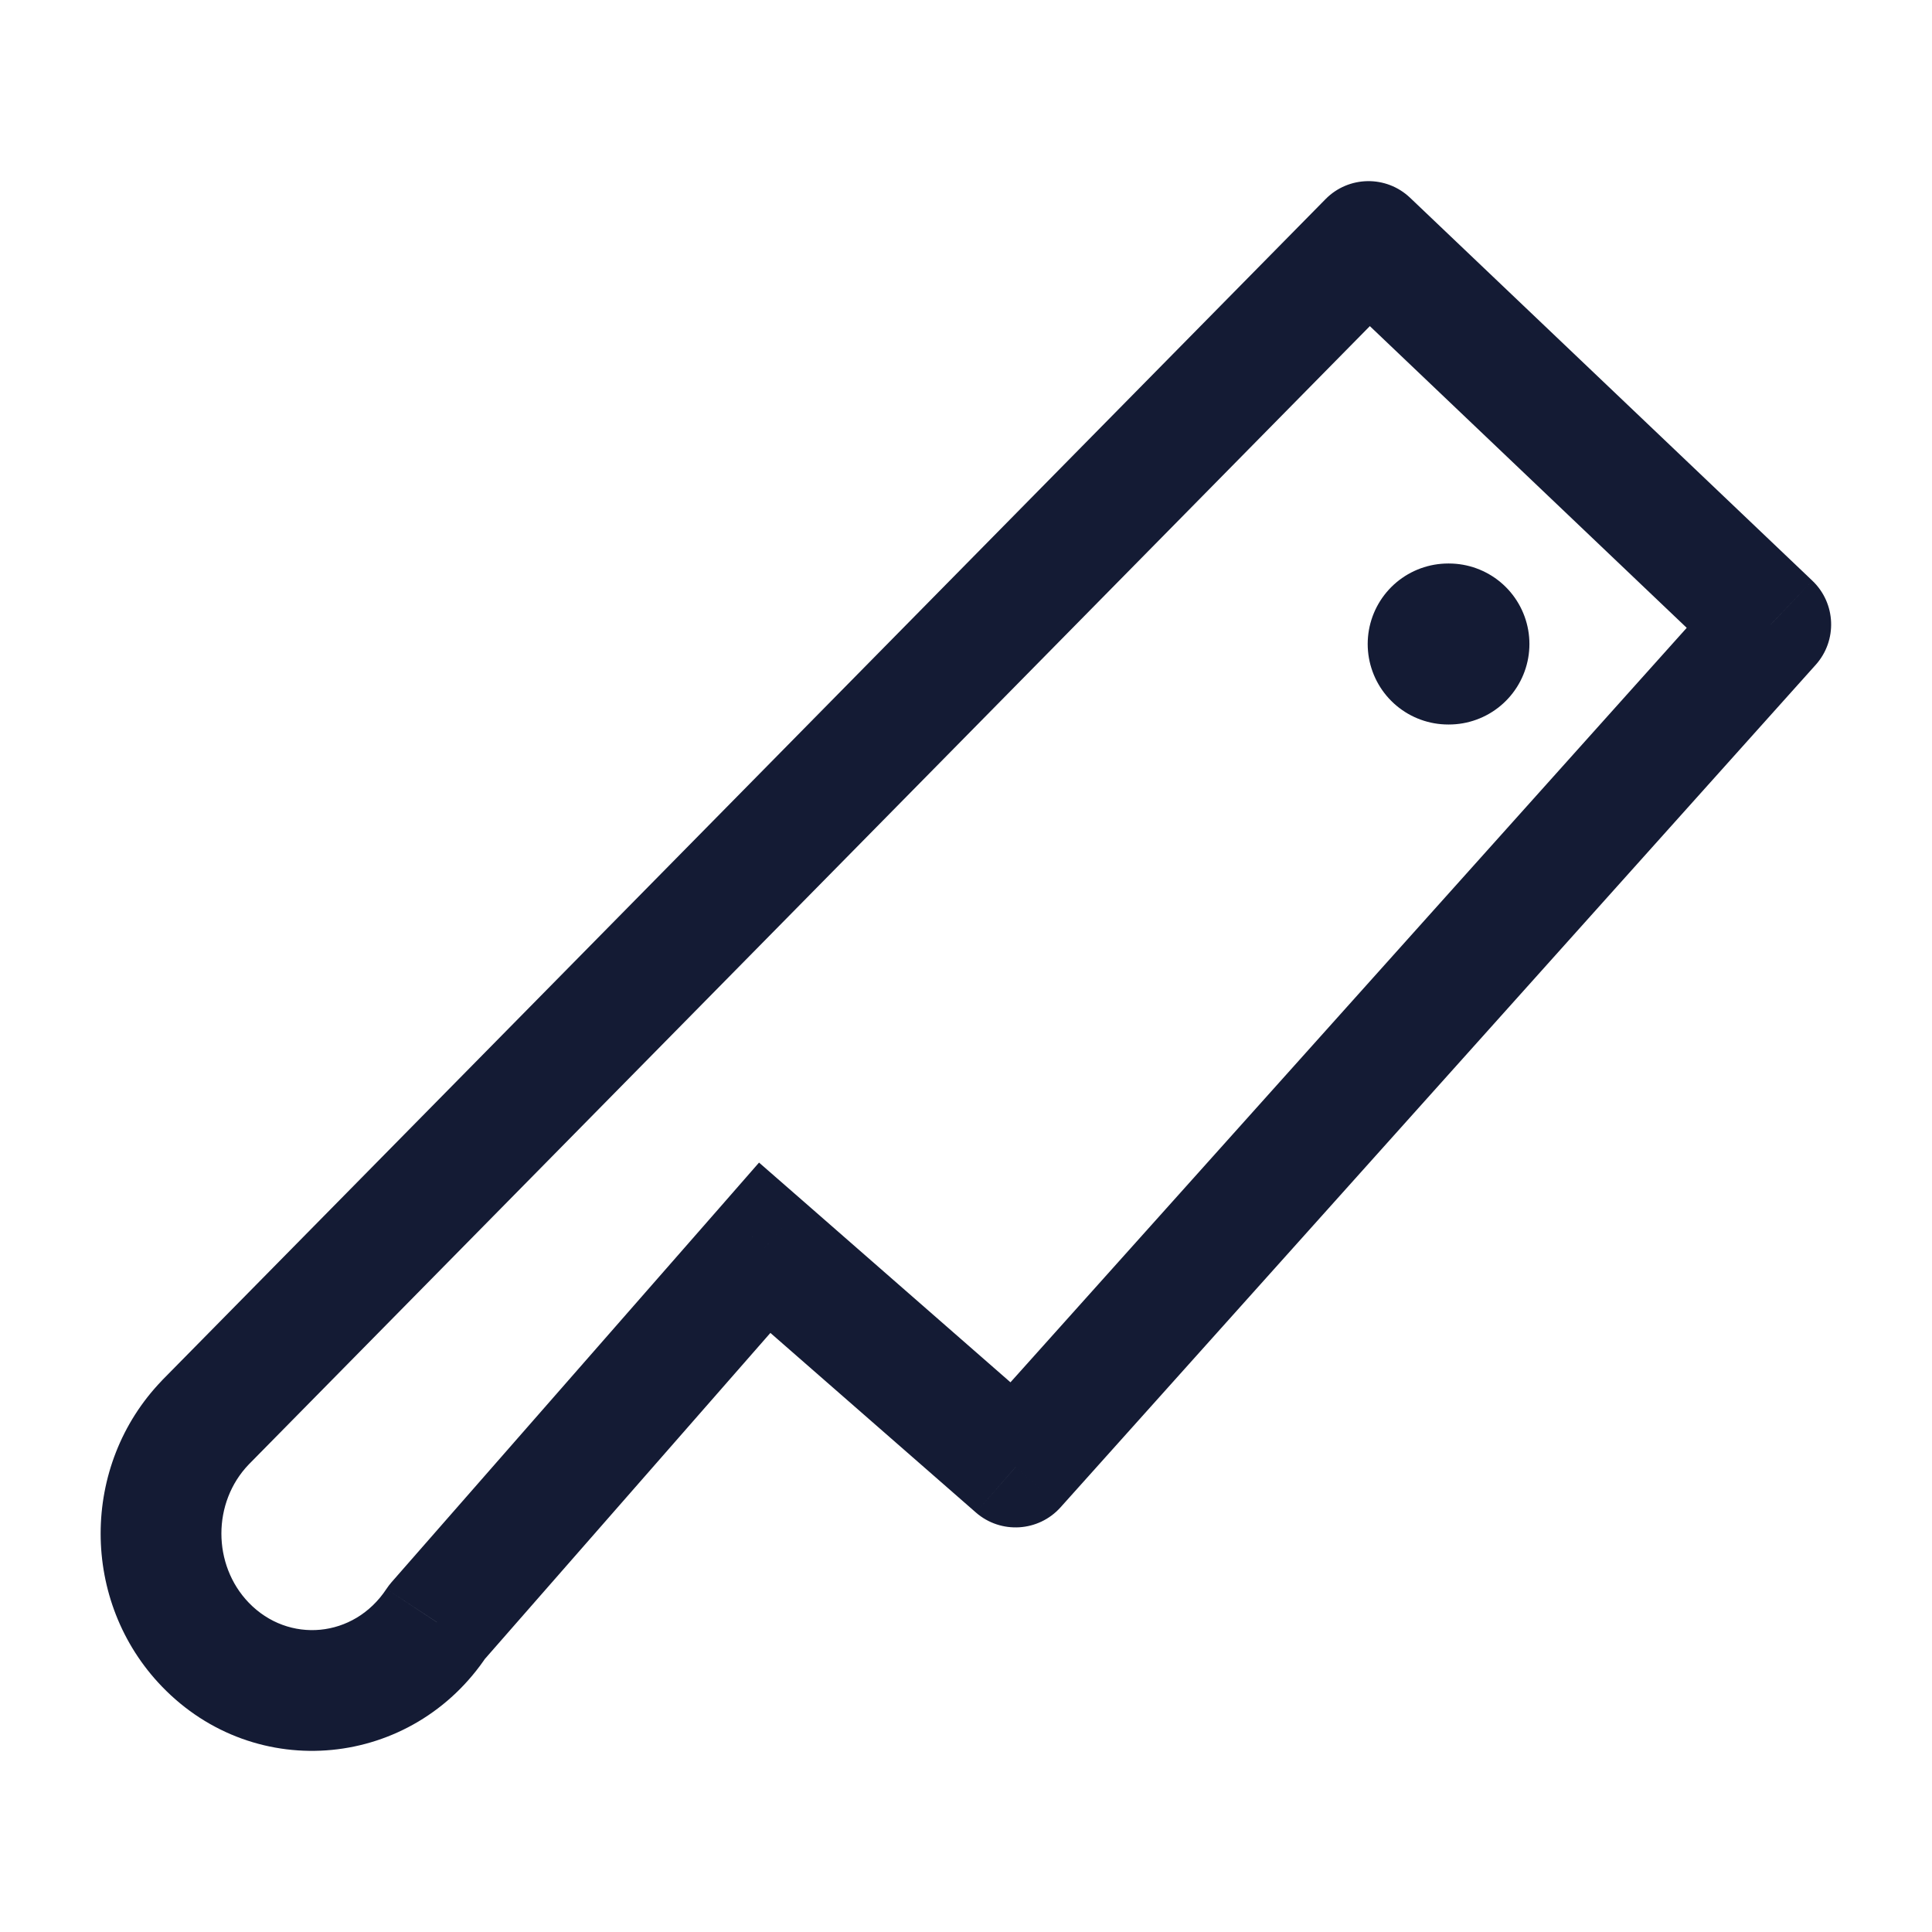<svg width="24" height="24" viewBox="0 0 24 24" fill="none" xmlns="http://www.w3.org/2000/svg">
<path d="M17.99 8L17.999 8" stroke="#141B34" stroke-width="2" stroke-linecap="round" stroke-linejoin="round"/>
<path d="M21.997 7.758L22.556 8.258C22.826 7.956 22.808 7.494 22.514 7.214L21.997 7.758ZM12.617 18.224L12.123 18.789C12.432 19.059 12.901 19.03 13.175 18.724L12.617 18.224ZM9.5 15.5L9.994 14.935L9.429 14.442L8.936 15.006L9.5 15.5ZM5.427 20.151L4.862 19.657C4.84 19.683 4.819 19.71 4.8 19.739L5.427 20.151ZM2.55 17.672L2.015 17.145L2.01 17.151L2.55 17.672ZM17 3L17.517 2.457C17.221 2.175 16.753 2.182 16.466 2.474L17 3ZM2.55 20.429L2.01 20.949L2.55 20.429ZM21.439 7.257L12.058 17.723L13.175 18.724L22.556 8.258L21.439 7.257ZM8.936 15.006L4.862 19.657L5.991 20.645L10.064 15.994L8.936 15.006ZM3.084 18.198L17.534 3.526L16.466 2.474L2.015 17.145L3.084 18.198ZM3.09 19.909C2.637 19.438 2.637 18.663 3.09 18.192L2.01 17.151C0.997 18.203 0.997 19.897 2.01 20.949L3.09 19.909ZM4.8 19.739C4.397 20.35 3.583 20.421 3.09 19.909L2.01 20.949C3.179 22.163 5.128 21.967 6.053 20.564L4.8 19.739ZM13.11 17.659L9.994 14.935L9.006 16.065L12.123 18.789L13.11 17.659ZM22.514 7.214L17.517 2.457L16.483 3.543L21.48 8.301L22.514 7.214Z" fill="#141B34"/>
</svg>
